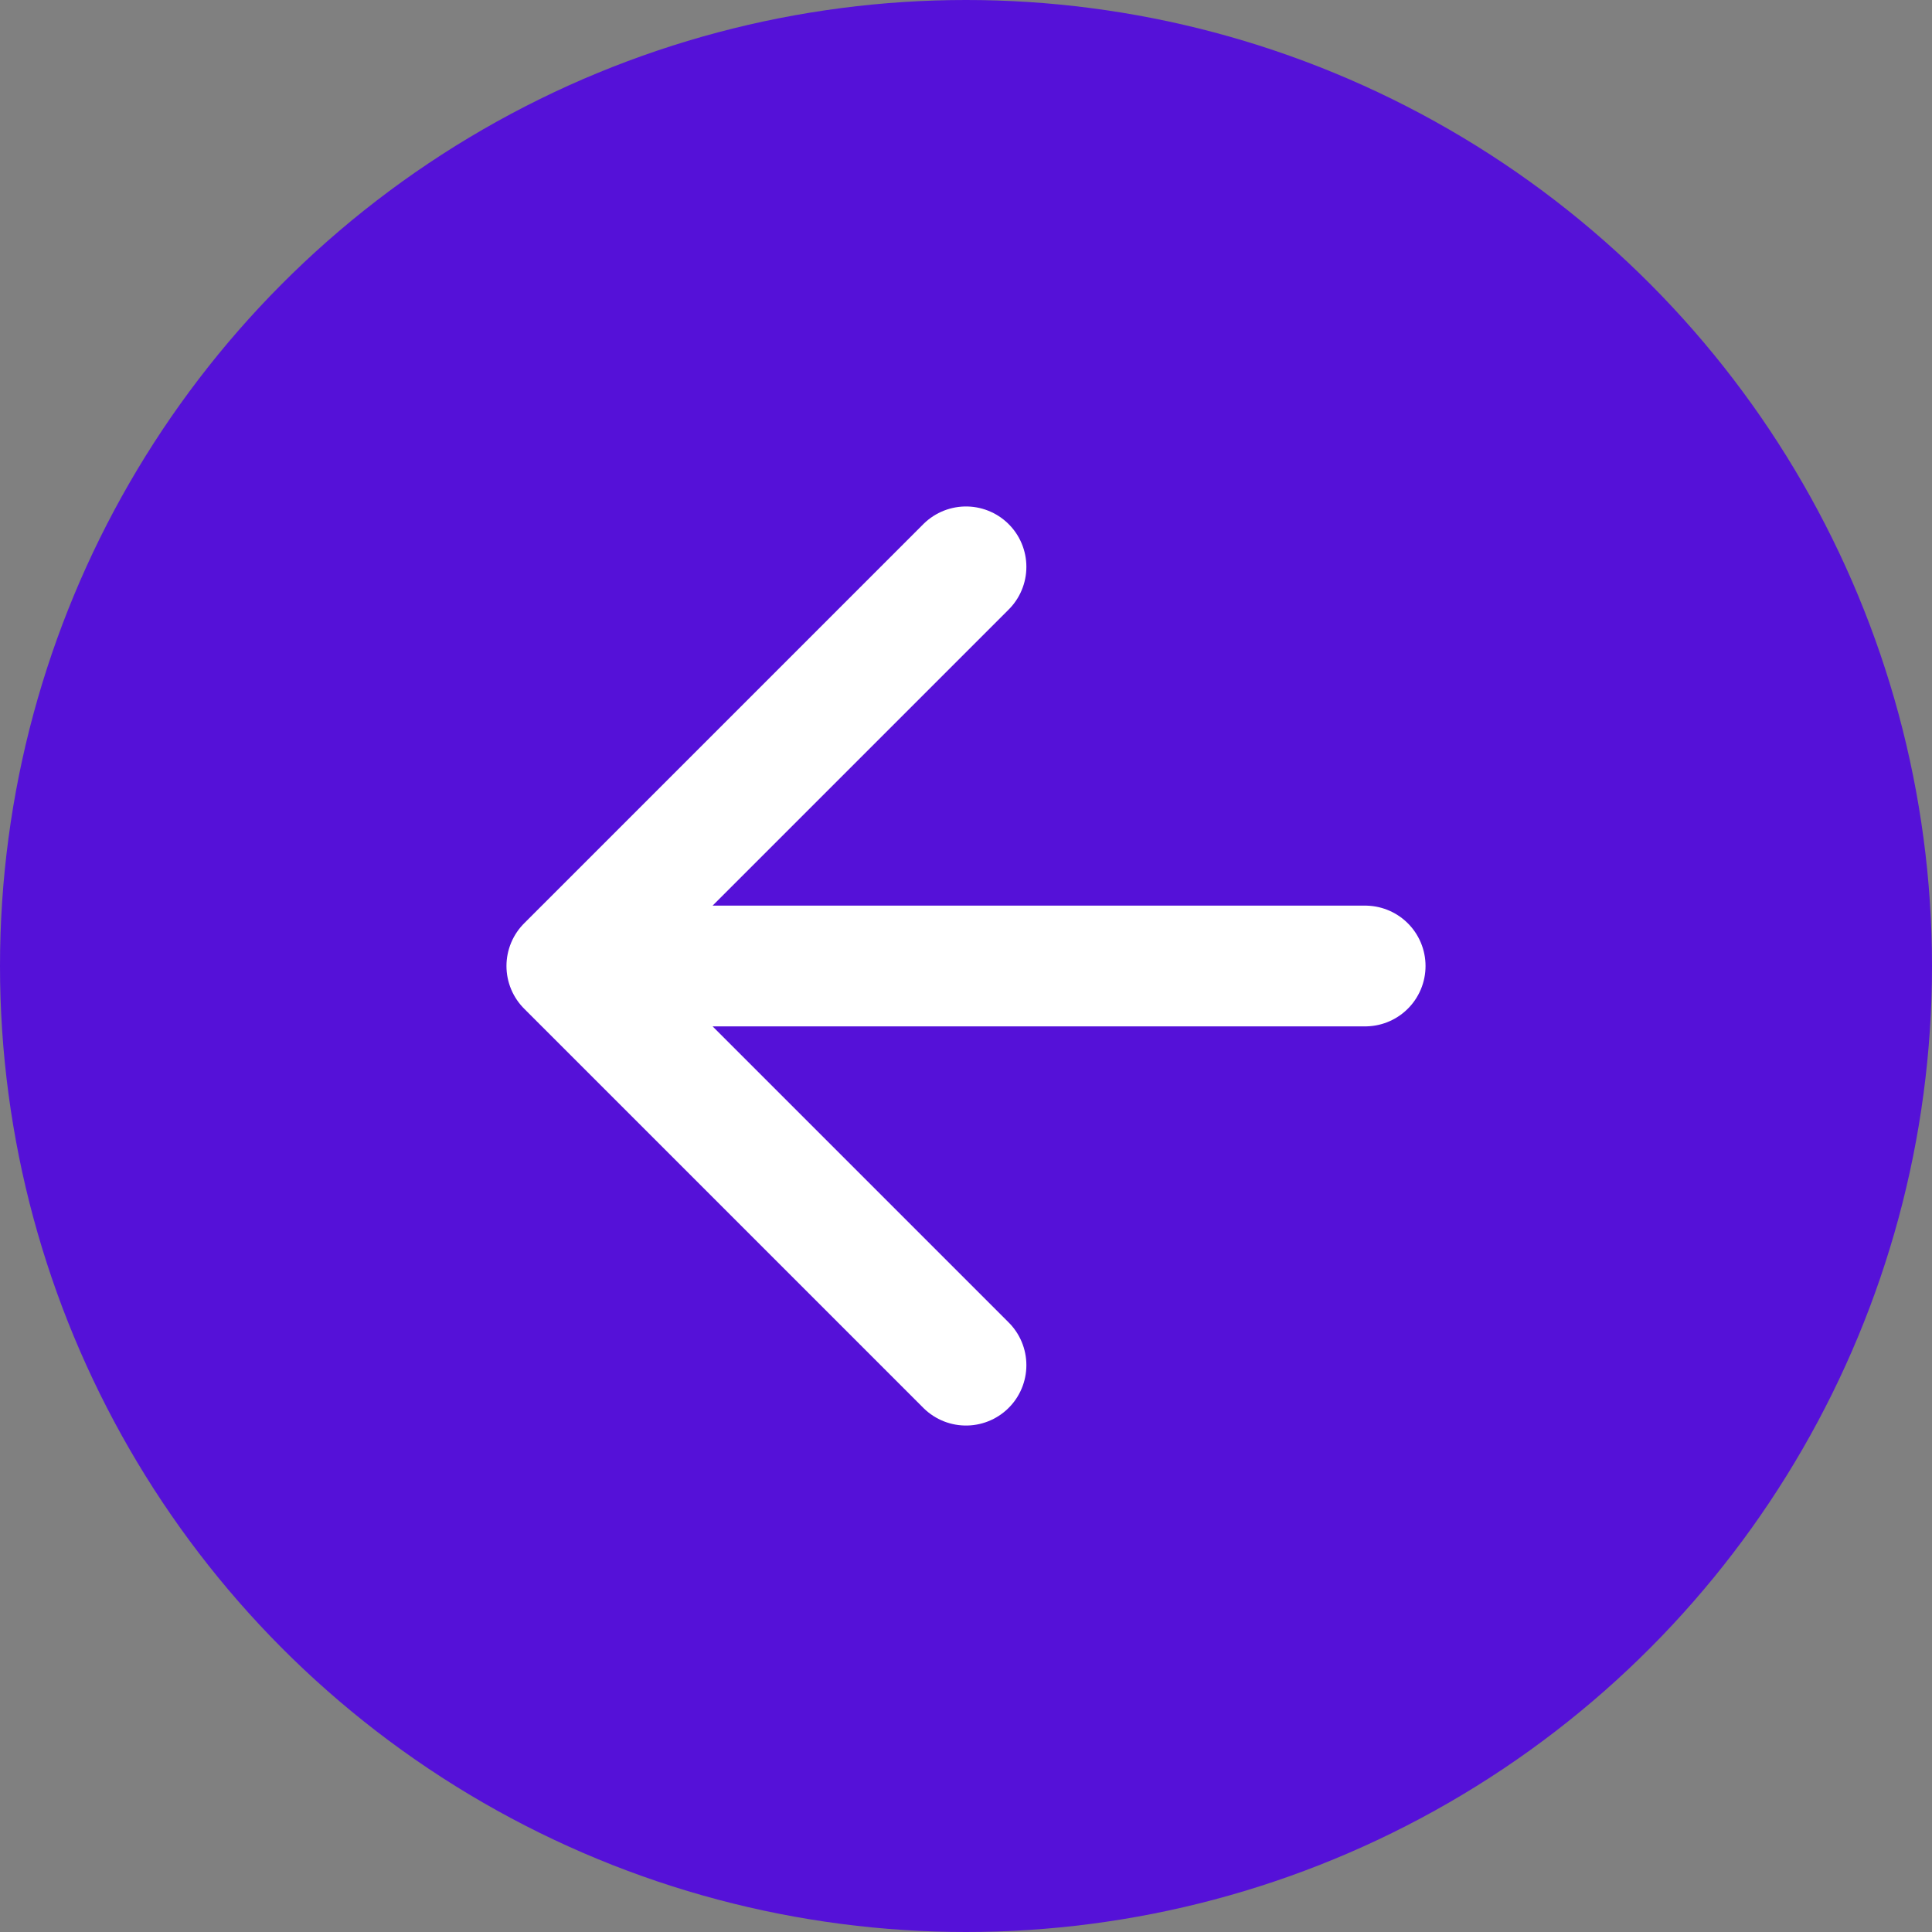 <svg width="48" height="48" viewBox="0 0 48 48" fill="none" xmlns="http://www.w3.org/2000/svg">
<rect x="0" y="0" width="48" height="48" fill="#808080" stroke="none"/>
<circle cx="24" cy="24" r="24" transform="matrix(1 8.74228e-08 8.74228e-08 -1 0 48)" fill="#5511D8"/>
<path d="M33.917 24L14.083 24M14.083 24L24 14.083M14.083 24L24 33.917" stroke="white" stroke-width="3" stroke-linecap="round" stroke-linejoin="round"/>
</svg>
